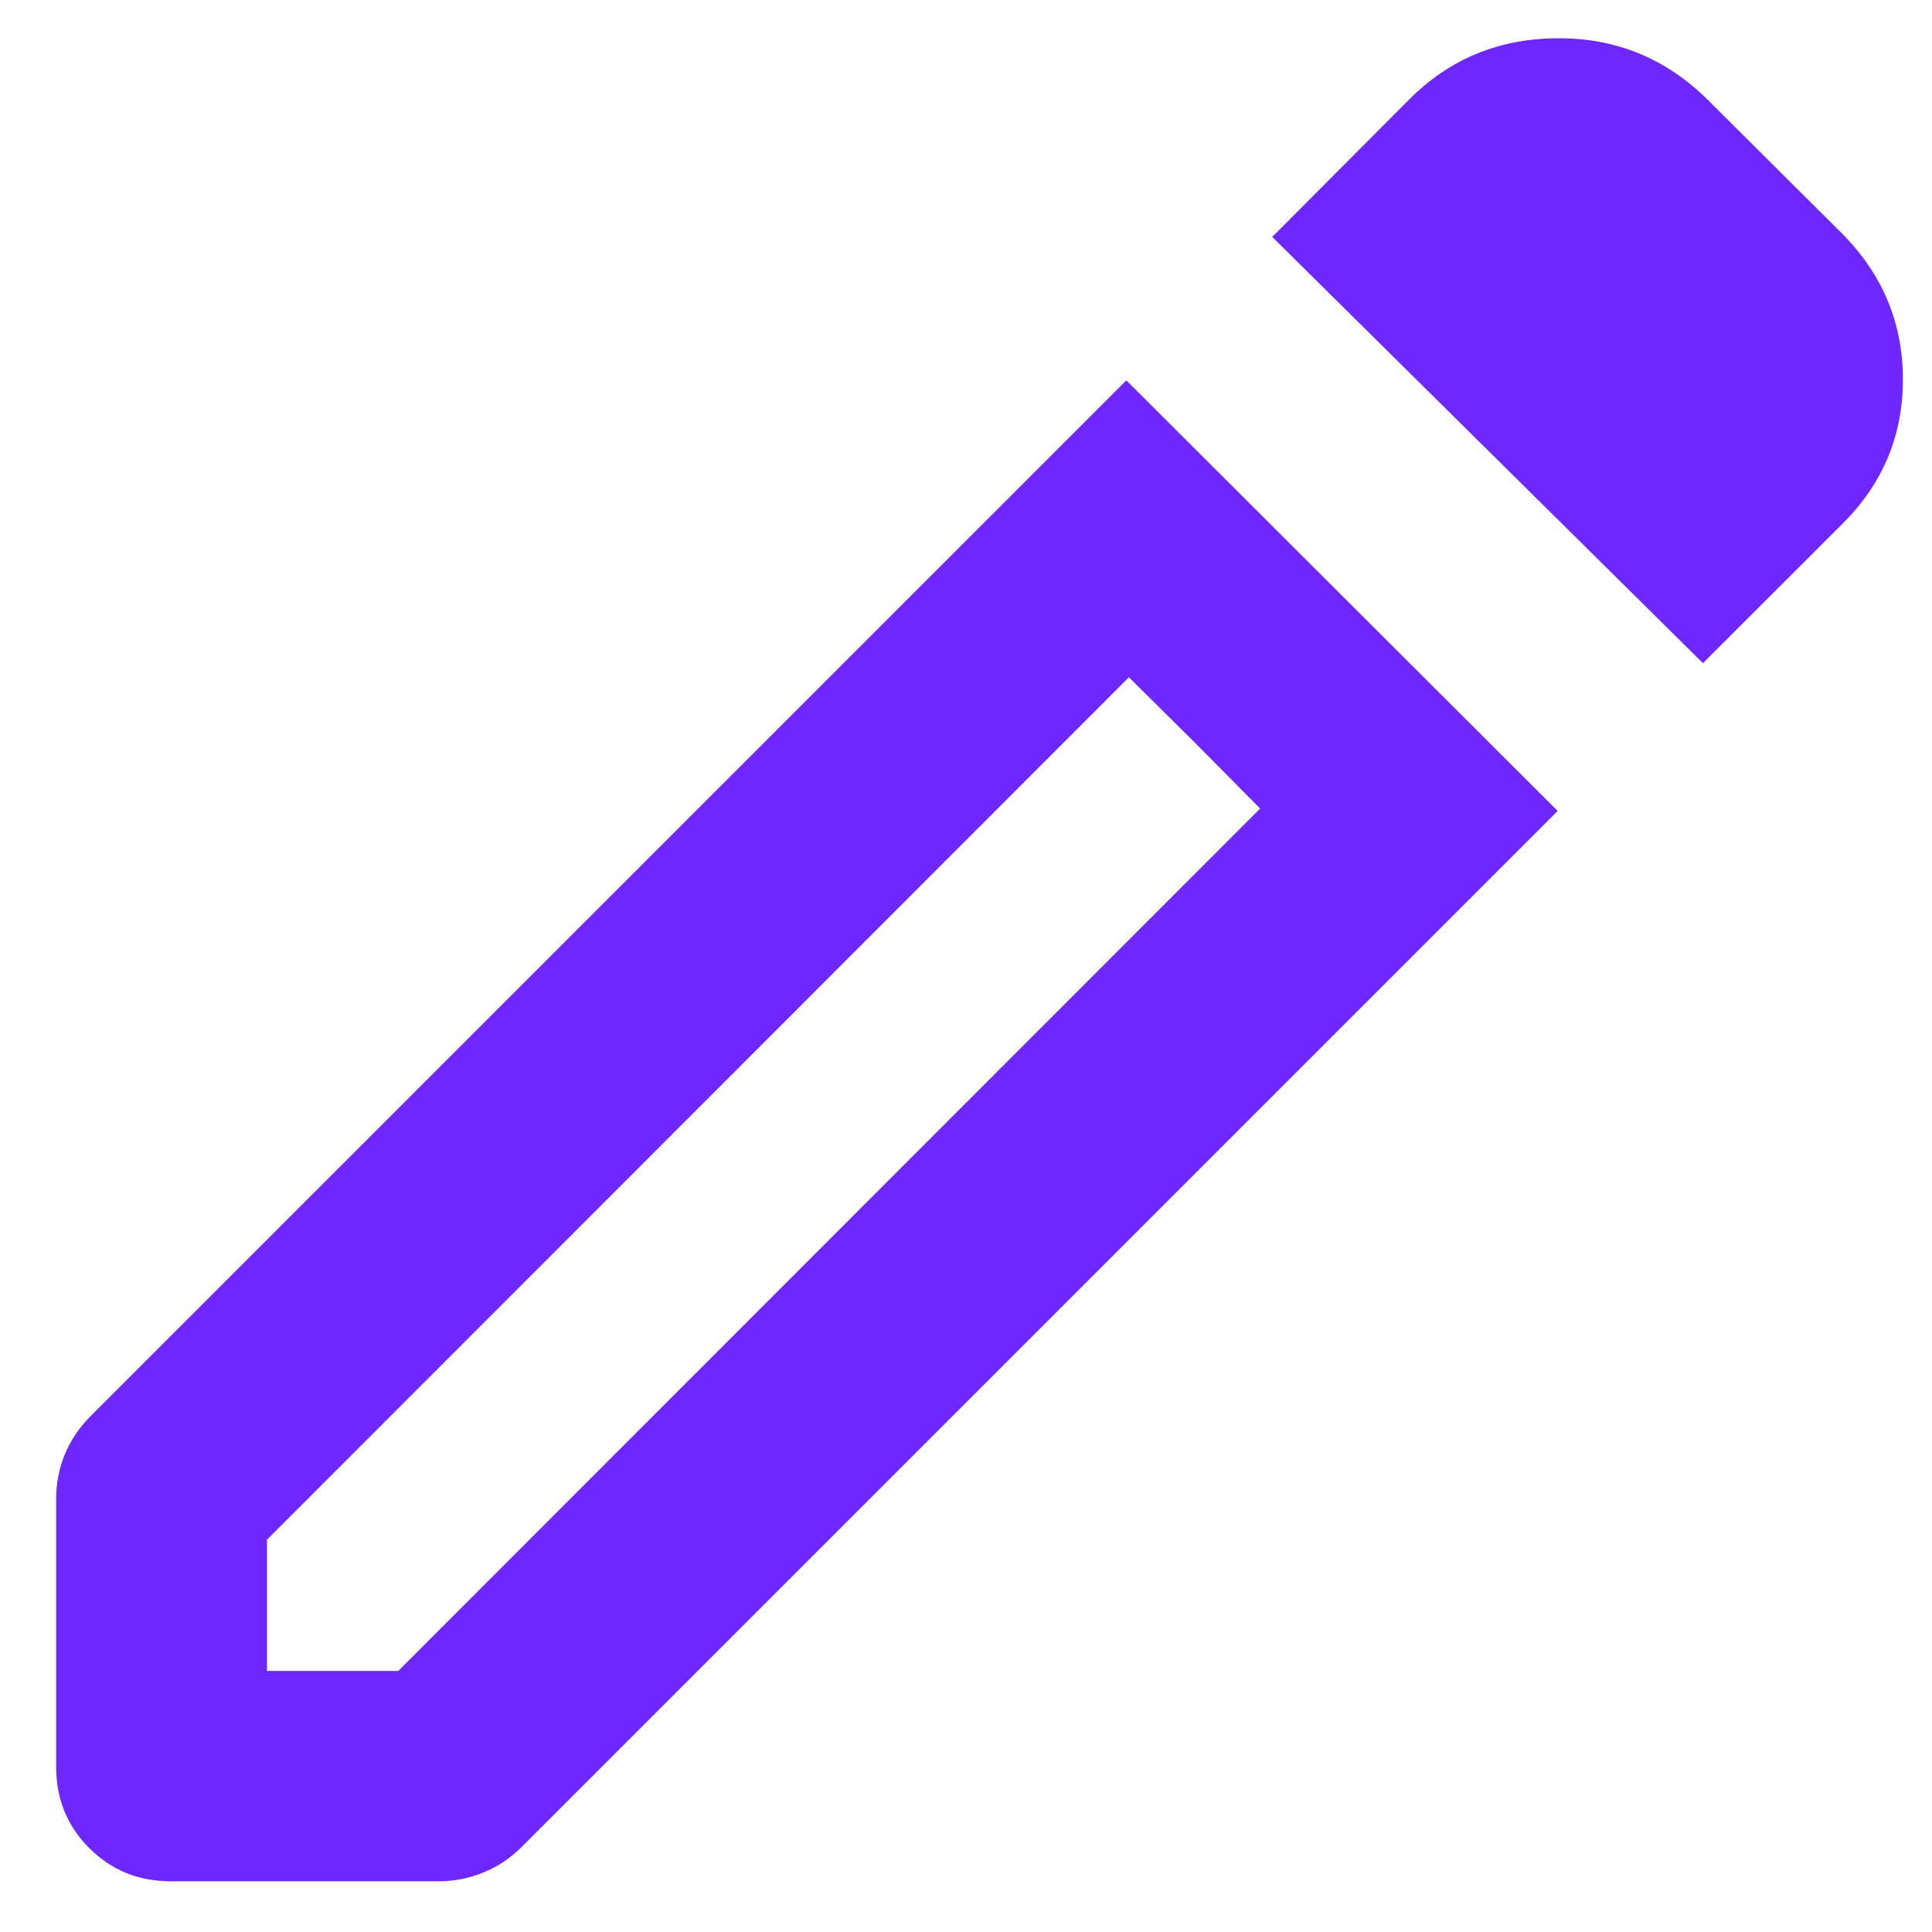 <svg width="16" height="16" viewBox="0 0 16 16" fill="none" xmlns="http://www.w3.org/2000/svg">
<path d="M2.211 13.838H3.298L10.436 6.696L9.349 5.609L2.211 12.751V13.838ZM14.103 5.492L10.536 1.962L11.673 0.821C12.006 0.488 12.413 0.32 12.895 0.317C13.377 0.313 13.791 0.481 14.137 0.821L15.234 1.913C15.58 2.252 15.755 2.656 15.759 3.126C15.763 3.596 15.598 3.997 15.266 4.33L14.103 5.492ZM1.413 15.58C1.147 15.58 0.922 15.488 0.739 15.305C0.556 15.122 0.465 14.898 0.465 14.632V12.412C0.465 12.284 0.489 12.162 0.537 12.044C0.586 11.927 0.656 11.822 0.75 11.728L9.328 3.15L12.9 6.716L4.321 15.295C4.228 15.388 4.122 15.459 4.003 15.507C3.884 15.556 3.76 15.58 3.632 15.58H1.413ZM9.897 6.152L9.349 5.609L10.436 6.696L9.897 6.152Z" fill="#6F27FF"/>
</svg>
